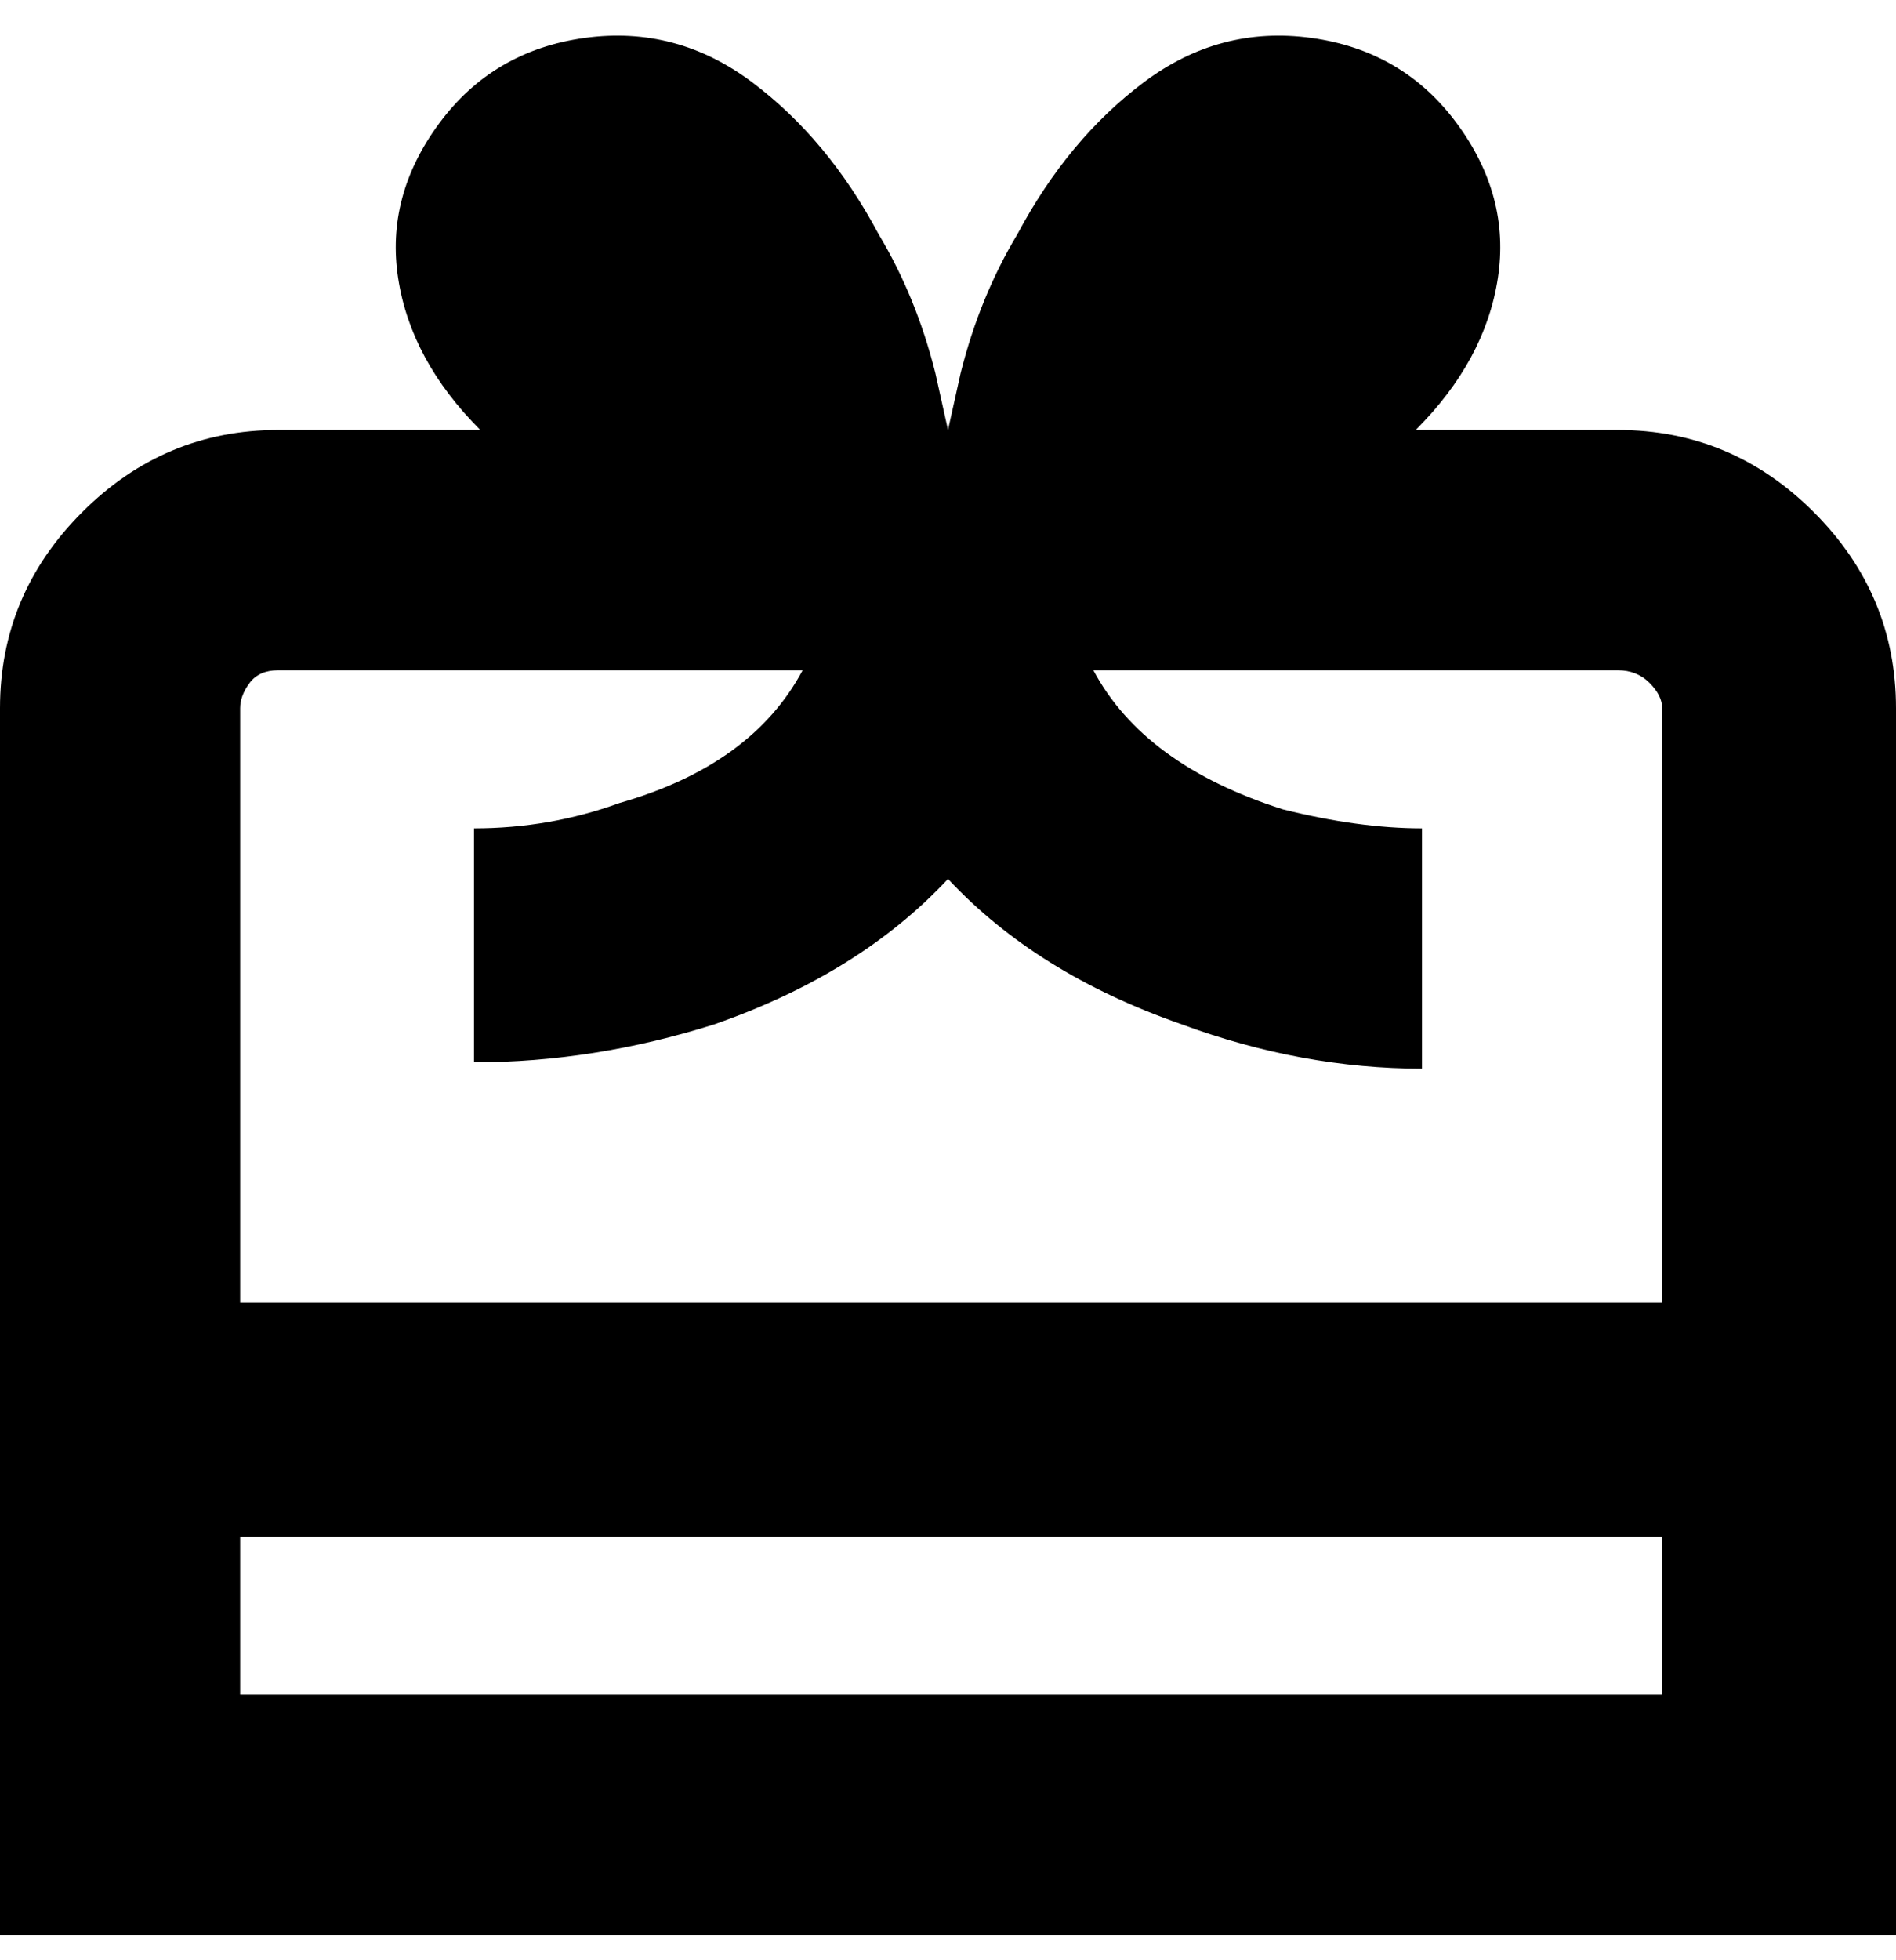 <svg viewBox="0 0 300 310" xmlns="http://www.w3.org/2000/svg"><path d="M256 68h-32q11-11 13-24t-6.5-24.5Q222 8 207.5 6T181 13q-12 9-20 24-6 10-9 22l-2 9-2-9q-3-12-9-22-8-15-20-24T92.5 6Q78 8 69.5 19.5T63 44q2 13 13 24H44q-18 0-31 13T0 112v194h300V112q0-18-13-31t-31-13zM44 106h83q-8 15-29 21-11 4-23 4v37q19 0 38-6 23-8 37-23 14 15 37 23 19 7 38 7v-38q-10 0-22-3-22-7-30-22h83q3 0 5 2t2 4v94H38v-94q0-2 1.5-4t4.5-2zm-6 162v-25h225v25H38z"/></svg>